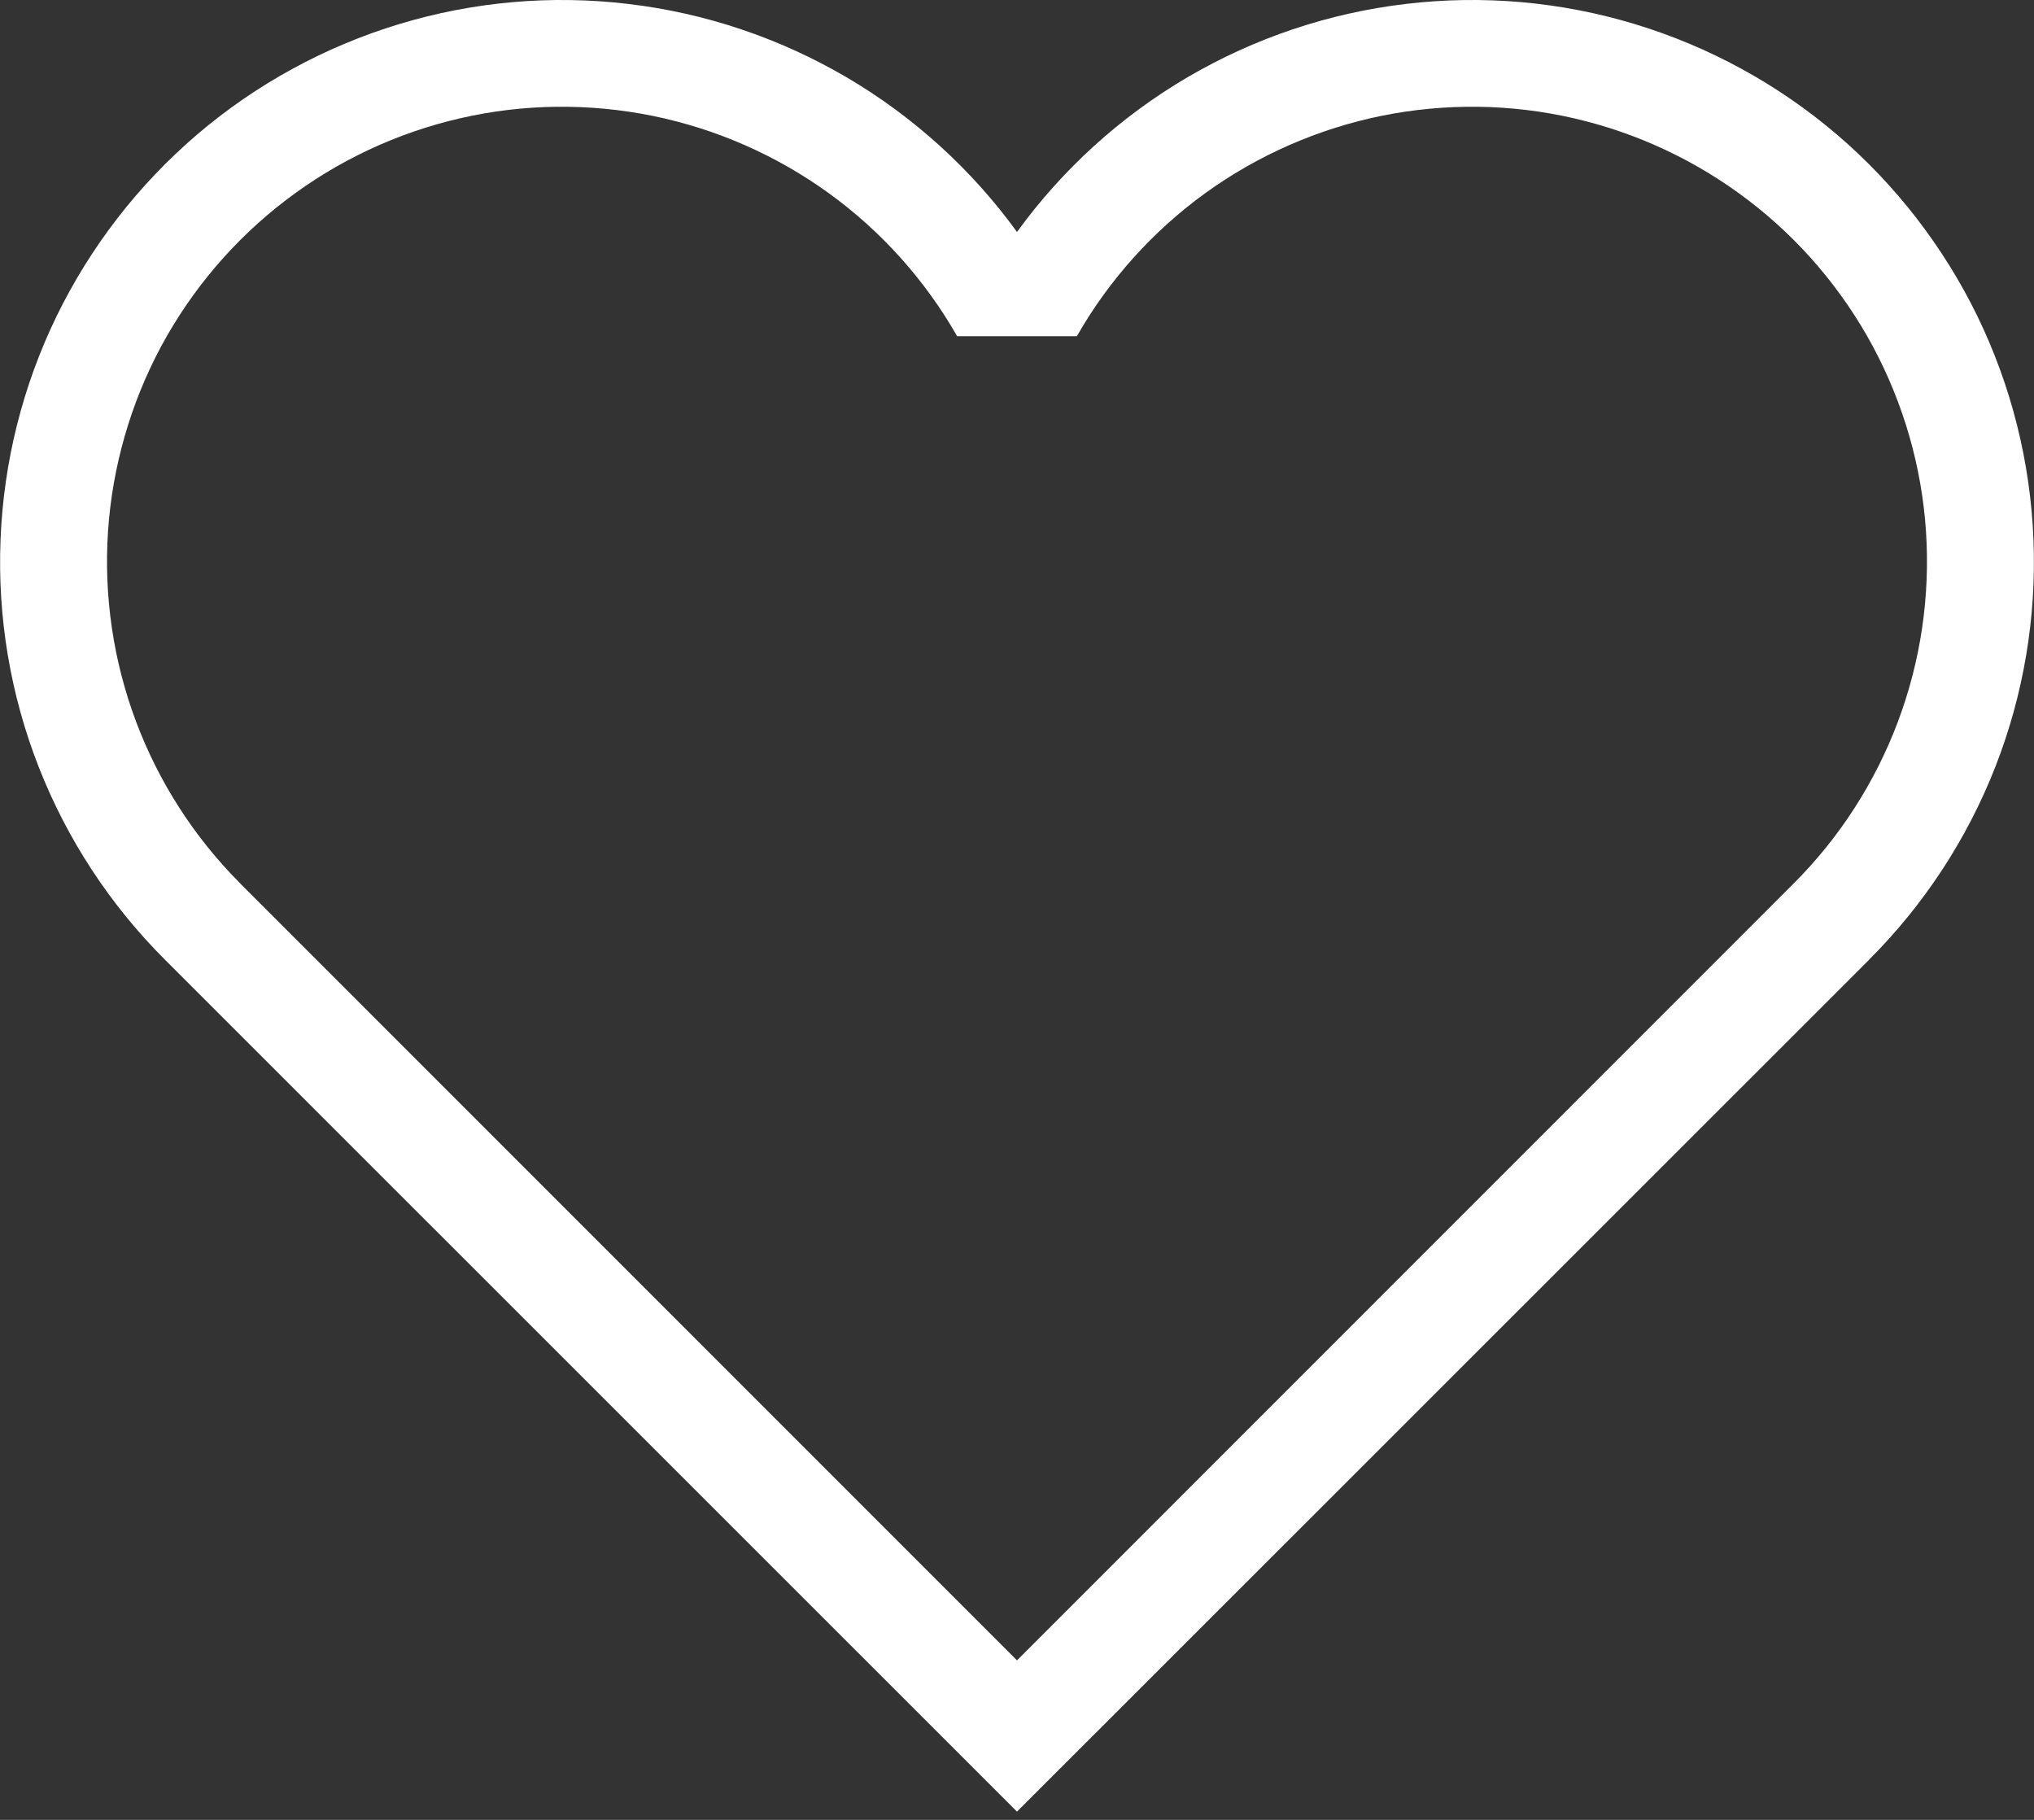 <svg width="19" height="17" viewBox="0 0 19 17" fill="none" xmlns="http://www.w3.org/2000/svg">
<rect x="0" y="0" width="19" height="17" fill="#333333" stroke="none"/>
<path d="M2.244 8.252C1.816 7.824 1.484 7.308 1.271 6.741C1.058 6.174 0.969 5.568 1.009 4.963C1.05 4.359 1.219 3.77 1.505 3.236C1.792 2.703 2.19 2.236 2.671 1.869C3.153 1.501 3.707 1.241 4.298 1.105C4.888 0.969 5.501 0.962 6.095 1.082C6.689 1.203 7.25 1.449 7.741 1.804C8.232 2.159 8.641 2.615 8.941 3.141H10.059C10.359 2.615 10.769 2.159 11.259 1.804C11.75 1.449 12.312 1.203 12.905 1.082C13.499 0.962 14.112 0.969 14.702 1.105C15.293 1.241 15.847 1.501 16.329 1.869C16.811 2.236 17.208 2.703 17.495 3.236C17.781 3.77 17.951 4.359 17.991 4.963C18.031 5.568 17.942 6.174 17.729 6.741C17.516 7.308 17.184 7.824 16.756 8.252L9.5 15.51L2.244 8.253V8.252ZM17.462 8.962C17.974 8.45 18.375 7.837 18.639 7.163C18.903 6.488 19.024 5.766 18.995 5.043C18.967 4.319 18.789 3.609 18.473 2.957C18.156 2.306 17.709 1.727 17.158 1.256C16.607 0.786 15.964 0.435 15.271 0.225C14.578 0.015 13.849 -0.049 13.13 0.037C12.41 0.122 11.717 0.356 11.092 0.722C10.467 1.089 9.925 1.581 9.5 2.167C9.075 1.581 8.533 1.089 7.908 0.722C7.283 0.356 6.59 0.122 5.87 0.037C5.151 -0.049 4.422 0.015 3.729 0.225C3.036 0.435 2.393 0.786 1.842 1.256C1.291 1.727 0.844 2.306 0.527 2.957C0.211 3.609 0.033 4.319 0.005 5.043C-0.024 5.766 0.097 6.488 0.361 7.163C0.625 7.837 1.026 8.45 1.538 8.962L9.5 16.923L17.462 8.963V8.962Z" fill="white"/>
</svg>

